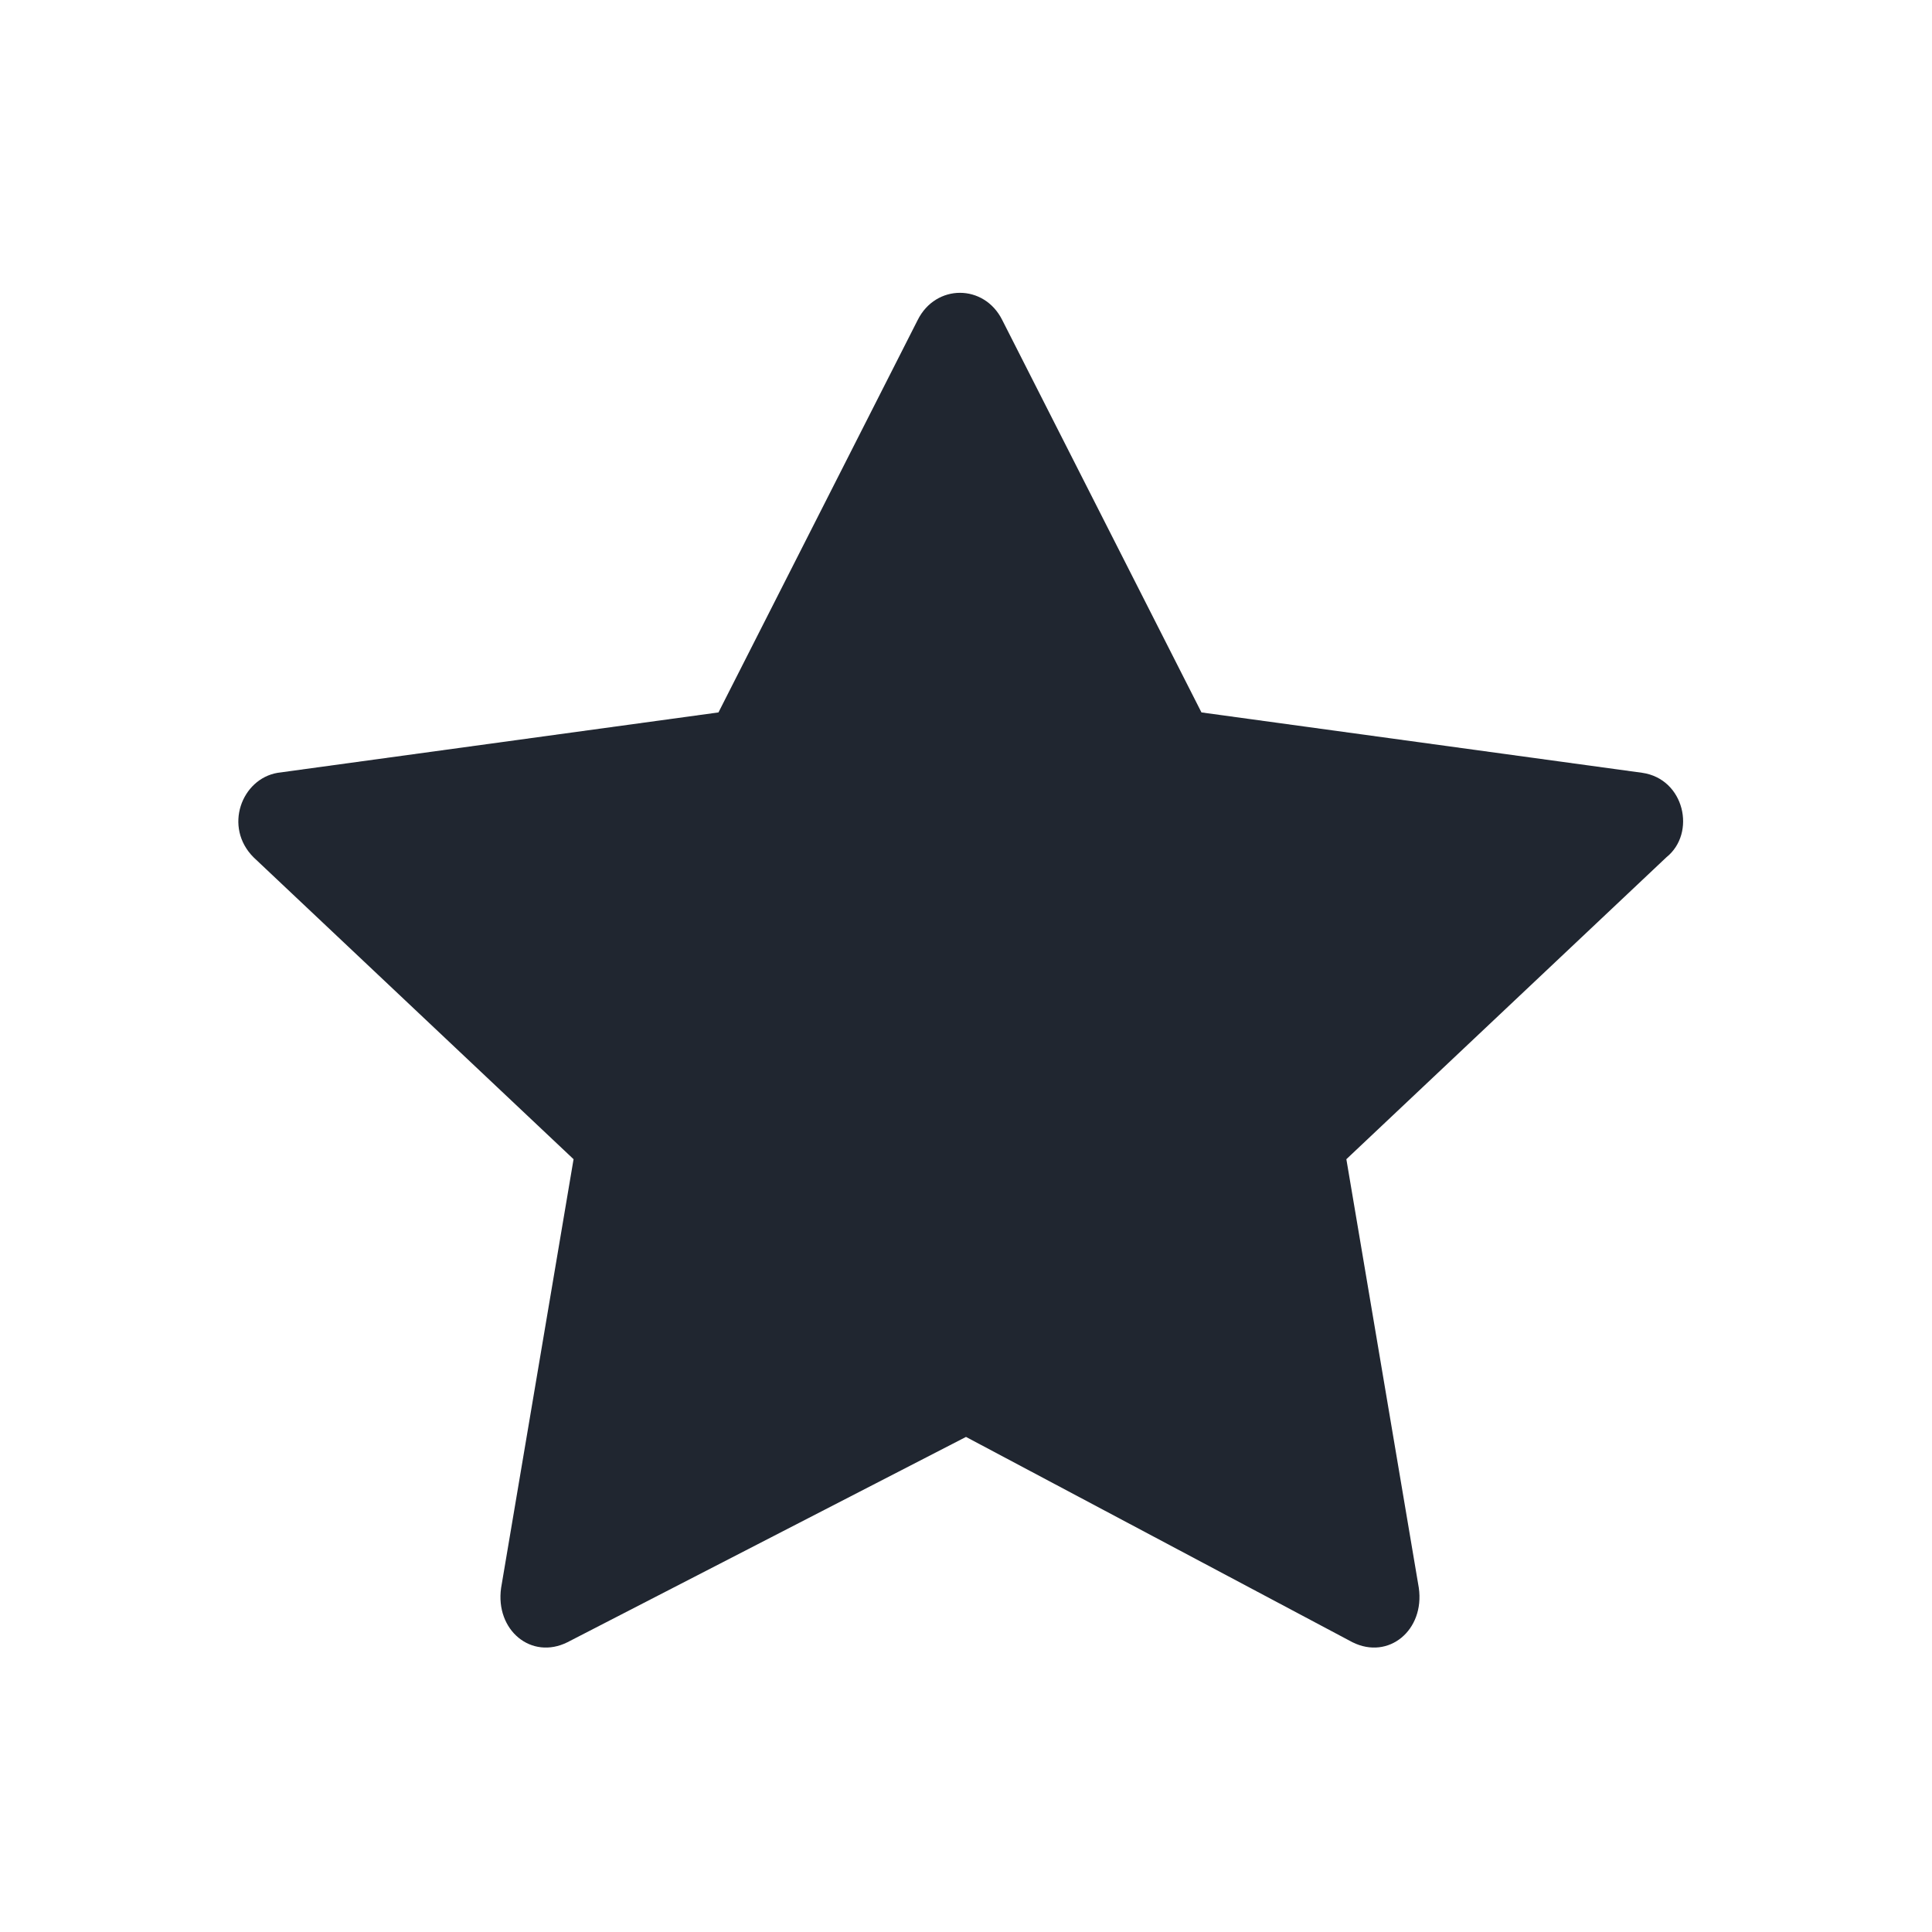 <?xml version="1.0" encoding="utf-8"?>
<!-- Generator: Adobe Illustrator 25.4.1, SVG Export Plug-In . SVG Version: 6.00 Build 0)  -->
<svg version="1.1" id="Layer_1" xmlns="http://www.w3.org/2000/svg" xmlns:xlink="http://www.w3.org/1999/xlink" x="0px" y="0px"
	 viewBox="0 0 32 32" style="enable-background:new 0 0 32 32;" xml:space="preserve">
<style type="text/css">
	.st0{fill:#D1D1D1;}
	.st1{fill:none;stroke:#202630;stroke-linecap:round;}
	.st2{fill:#202630;}
	.st3{fill:none;stroke:#202630;stroke-linecap:round;stroke-linejoin:round;stroke-miterlimit:10;}
	.st4{fill:#1A9CD2;}
	.st5{fill:#202630;stroke:#202630;stroke-linecap:round;stroke-linejoin:round;stroke-miterlimit:10;}
	.st6{fill:none;stroke:#202630;stroke-width:2;stroke-linecap:round;stroke-linejoin:round;stroke-miterlimit:10;}
</style>
<path class="st2" d="M9.4,27.2c-0.6,0.3-1.2-0.2-1.1-0.9l1.2-7.1l-5.3-5c-0.5-0.5-0.2-1.3,0.4-1.4l7.3-1l3.3-6.5
	c0.3-0.6,1.1-0.6,1.4,0l3.3,6.5l7.3,1c0.7,0.1,0.9,1,0.4,1.4l-5.3,5l1.2,7.1c0.1,0.7-0.5,1.2-1.1,0.9L16,23.8L9.4,27.2L9.4,27.2z"/>
</svg>
